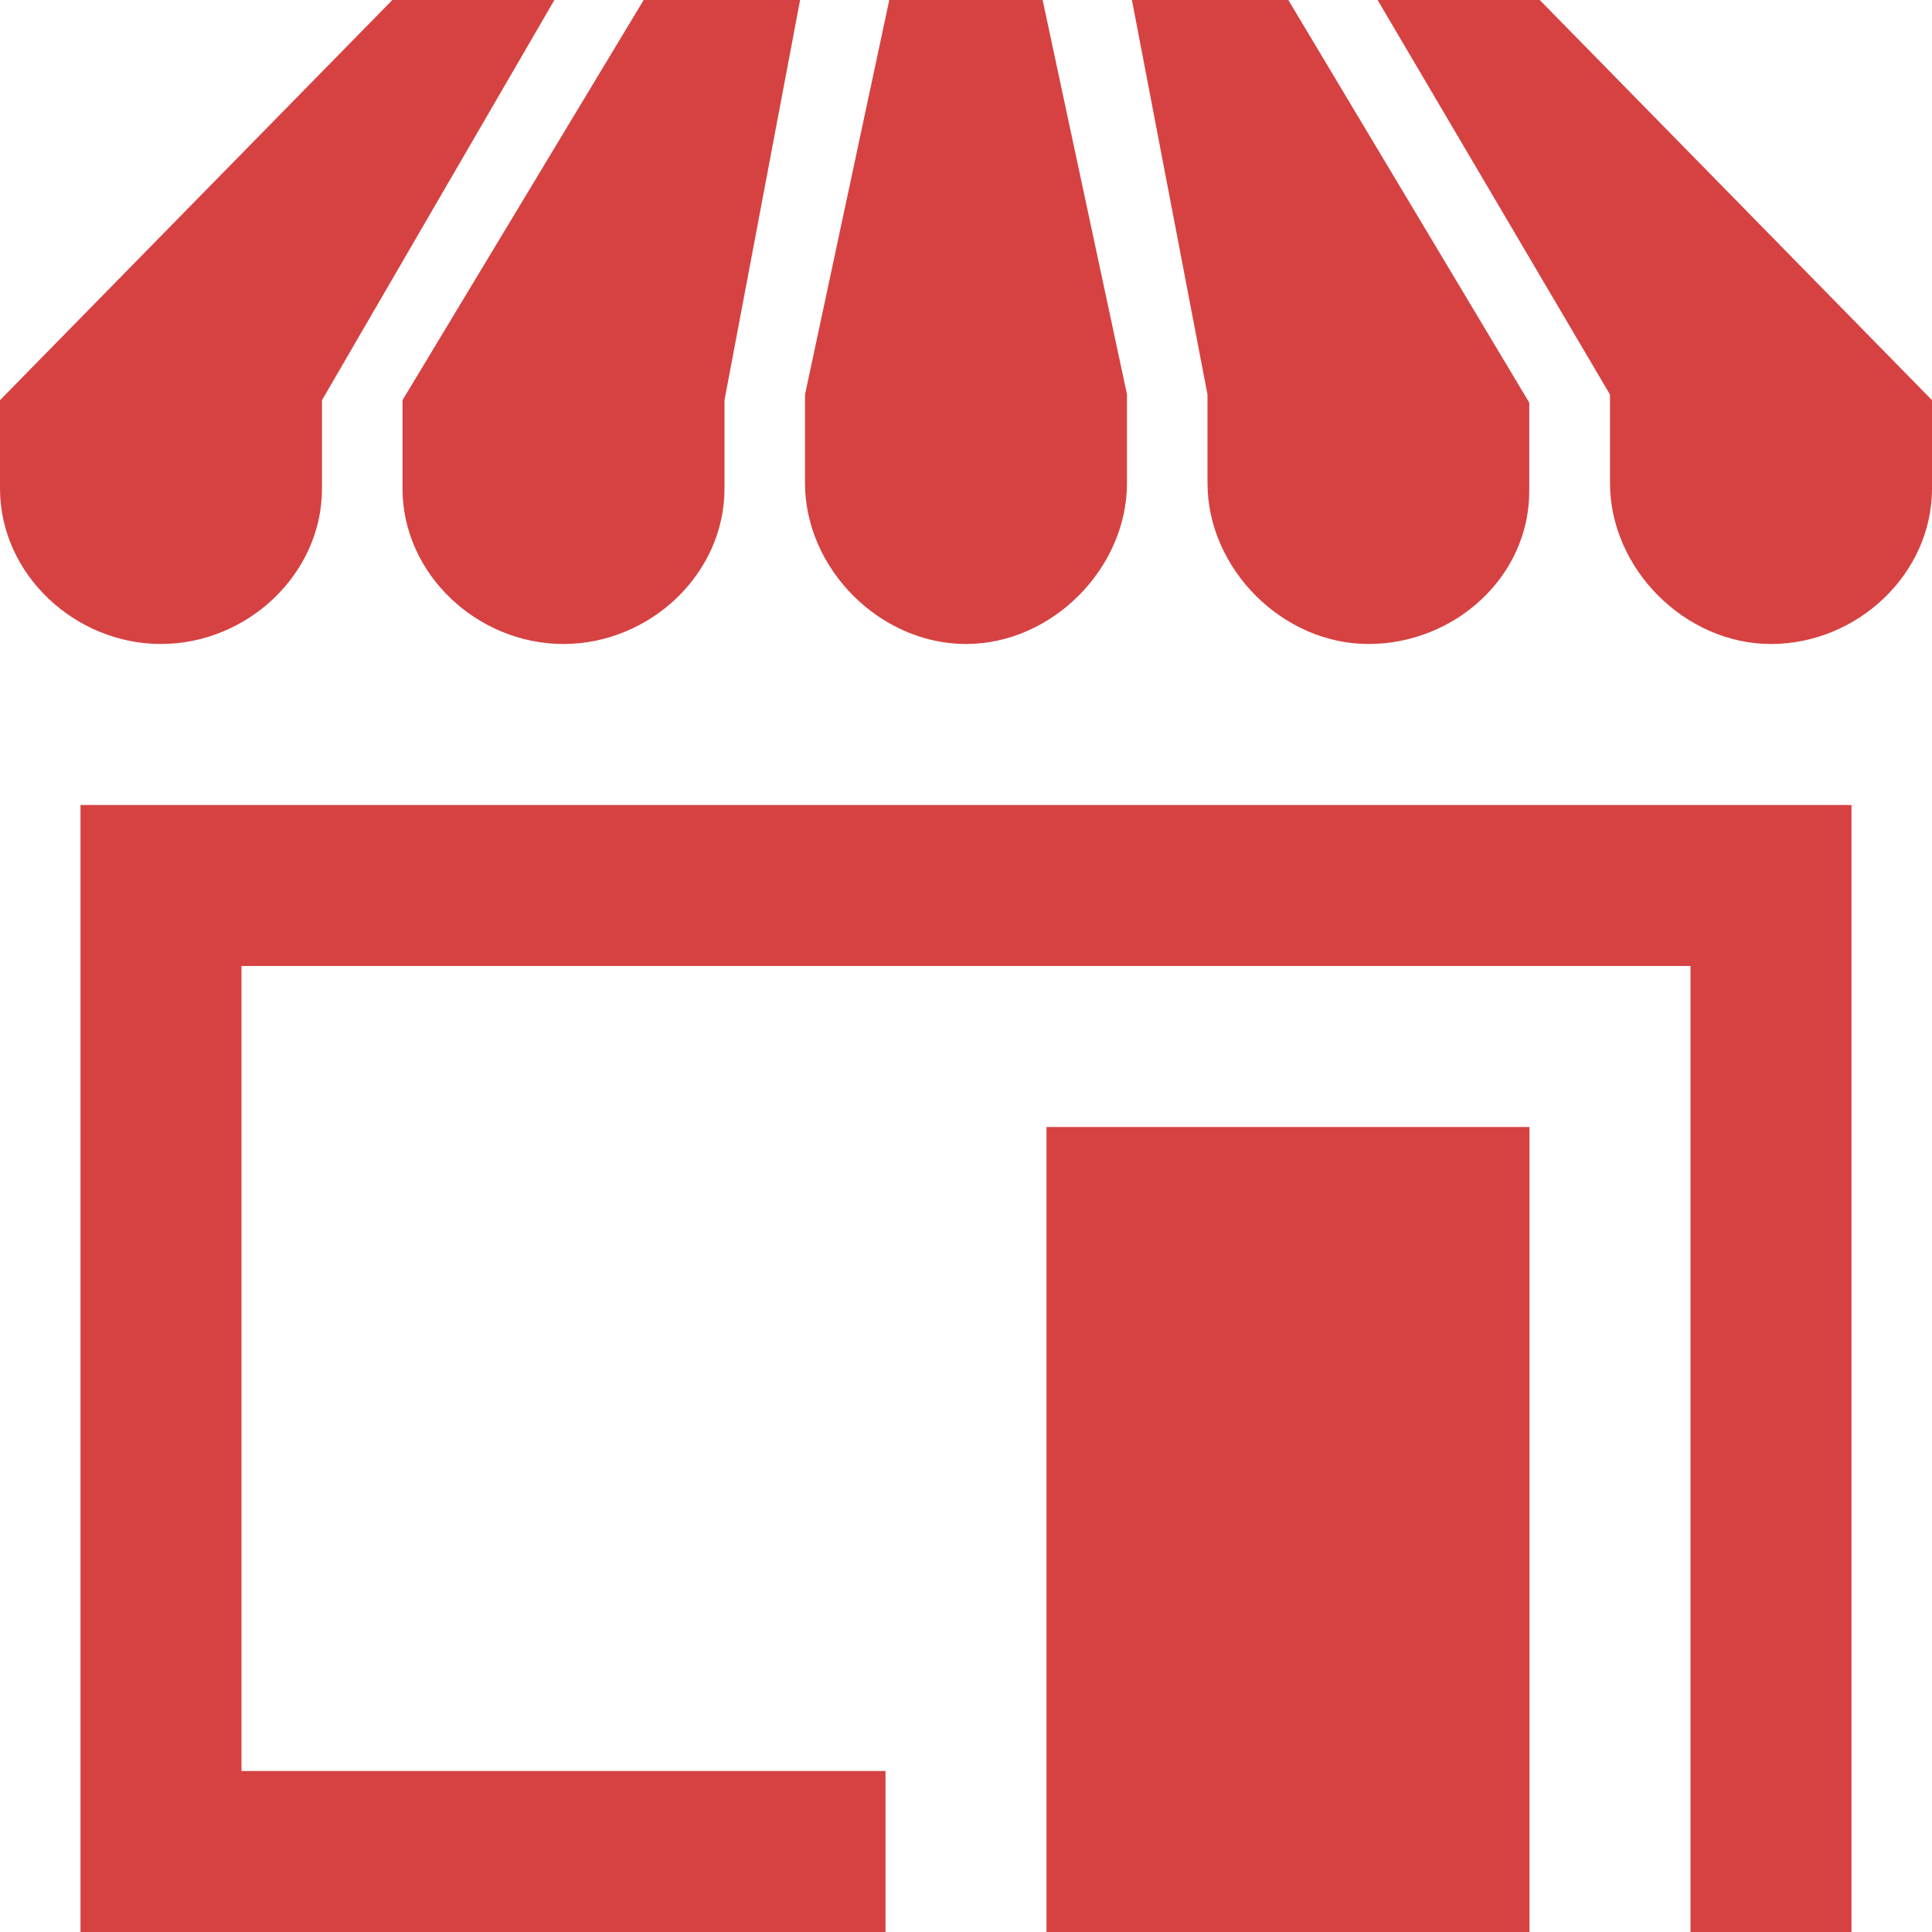 <svg xmlns="http://www.w3.org/2000/svg" width="24" height="24" viewBox="0 0 24 24"><path style="fill:#d64242;" d="M9.939 0l-.939 4.971v1.098c0 1.066-.933 1.931-2 1.931s-2-.865-2-1.932v-1.097l2.996-4.971h1.943zm-3.052 0l-2.887 4.971v1.098c0 1.066-.933 1.931-2 1.931s-2-.865-2-1.932v-1.097l4.874-4.971h2.013zm17.113 6.068c0 1.067-.933 1.932-2 1.932s-2-.933-2-2v-1.098l-2.887-4.902h2.014l4.873 4.971v1.097zm-10-1.168v1.098c0 1.066-.933 2.002-2 2.002s-2-.933-2-2v-1.098l1.047-4.902h1.905l1.048 4.9zm2.004-4.9l2.993 5.002v1.098c.001 1.067-.93 1.9-1.997 1.9s-2-.933-2-2v-1.098l-.939-4.902h1.943zm-15.004 10v14h10v-2h-8v-10h18v12h2v-14h-22zm18 4h-6v10h6v-10z"/></svg>
